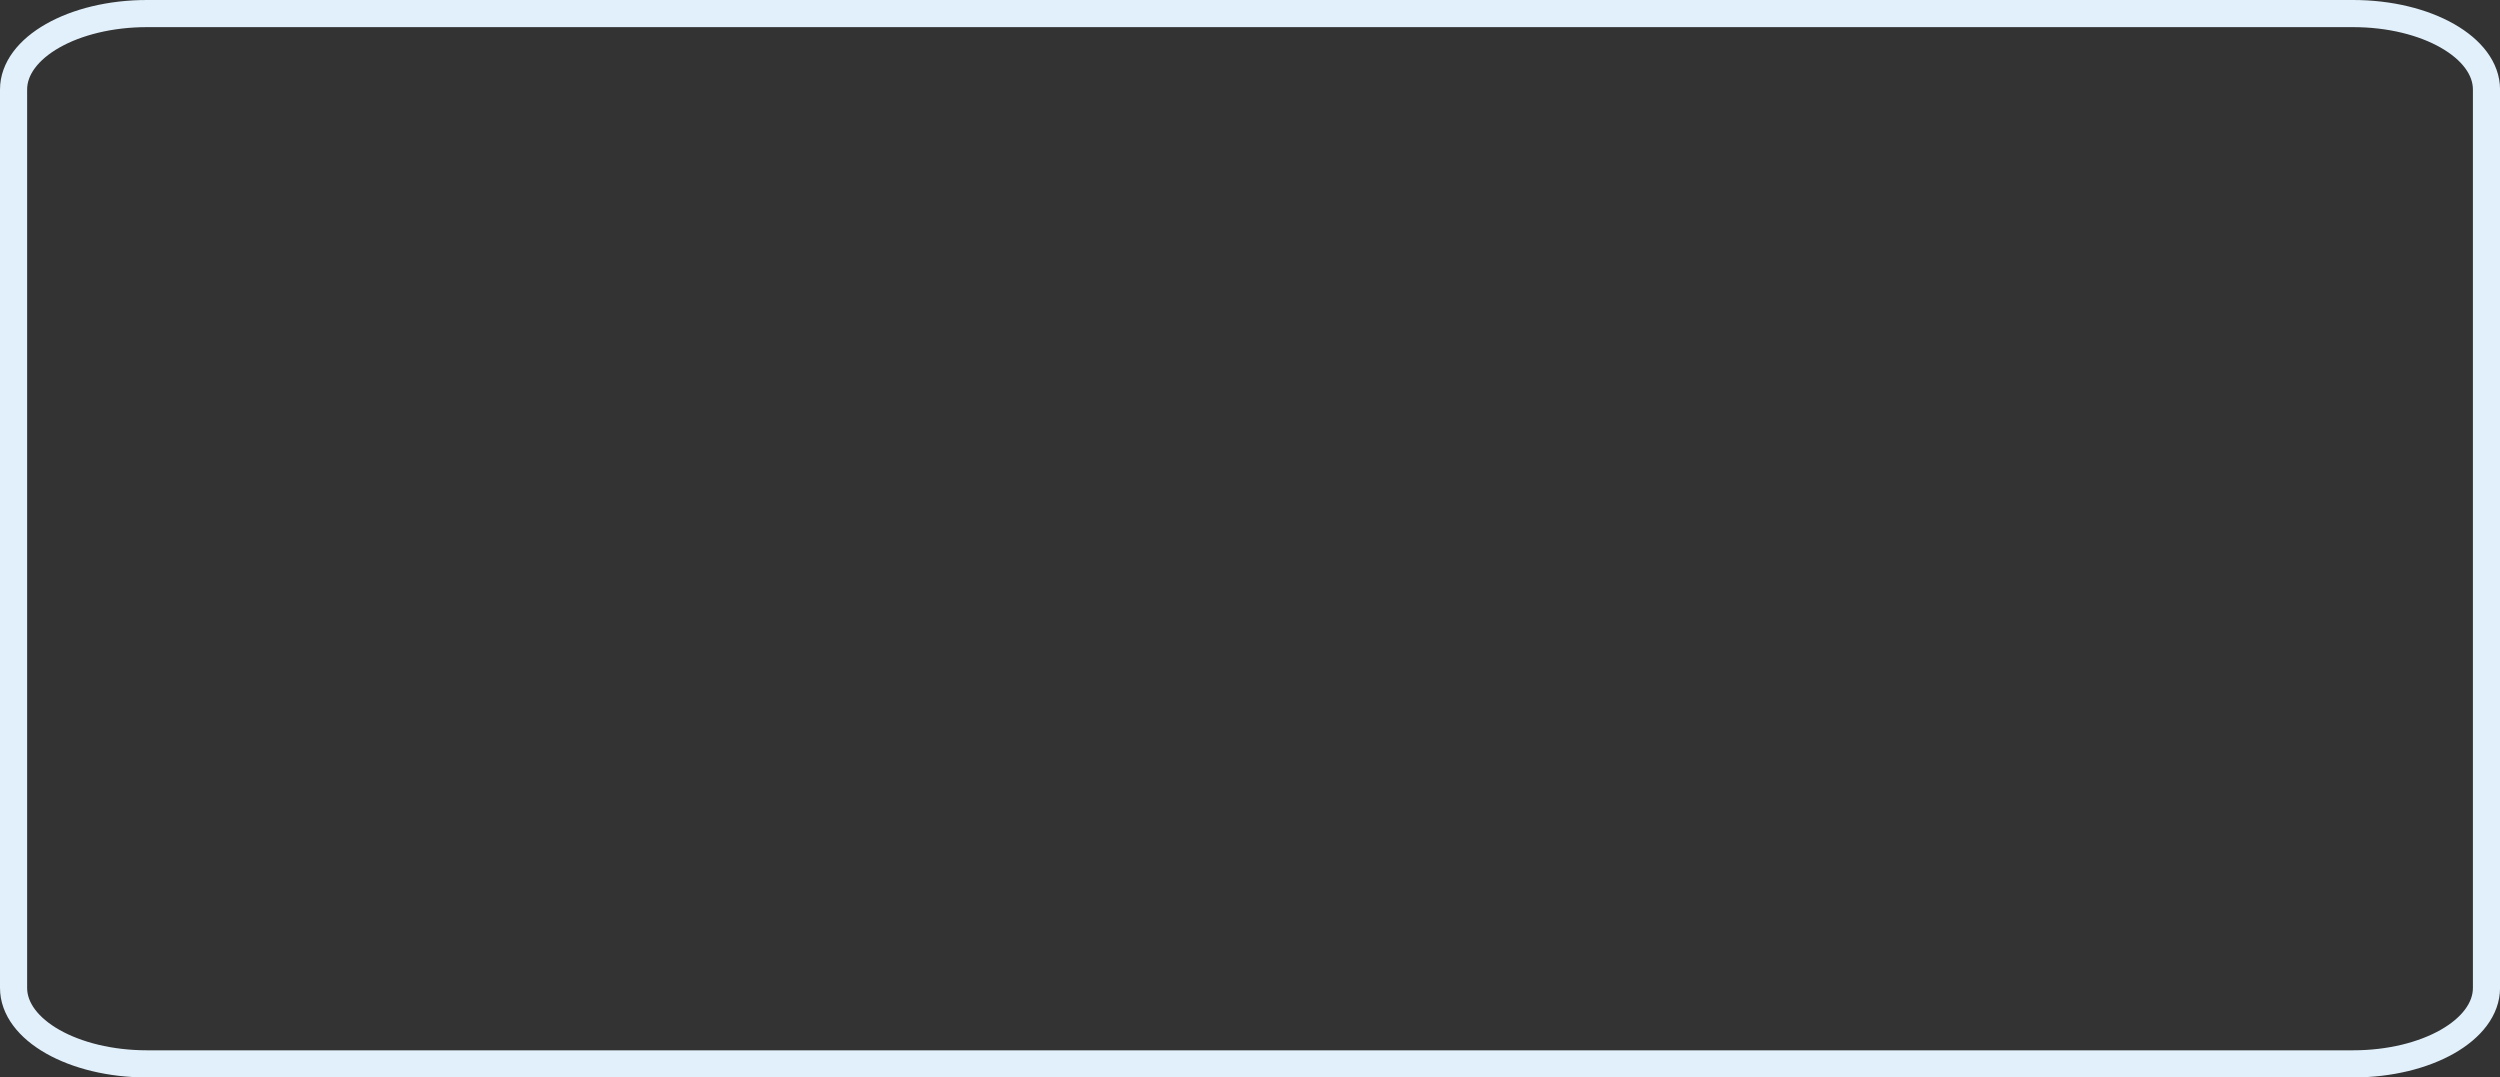 <svg id="Livello_1" data-name="Livello 1" xmlns="http://www.w3.org/2000/svg" viewBox="0 0 552.79 238.25"><rect x="0" y="0" width="552.79" height="238.25" fill="#333333" stroke="none"/><defs><style>.cls-1{fill:none;stroke:#e1f0fa;stroke-miterlimit:10;stroke-width:6px;}</style></defs><path class="cls-1" d="M24.6,520.32V321.68c0-9.29,13.22-16.8,29.51-16.8H541.89c16.31,0,29.51,7.53,29.51,16.8V520.32c0,9.29-13.22,16.8-29.51,16.8H54.13C37.82,537.12,24.6,529.61,24.6,520.32Z" transform="translate(-21.6 -301.88)"/></svg>